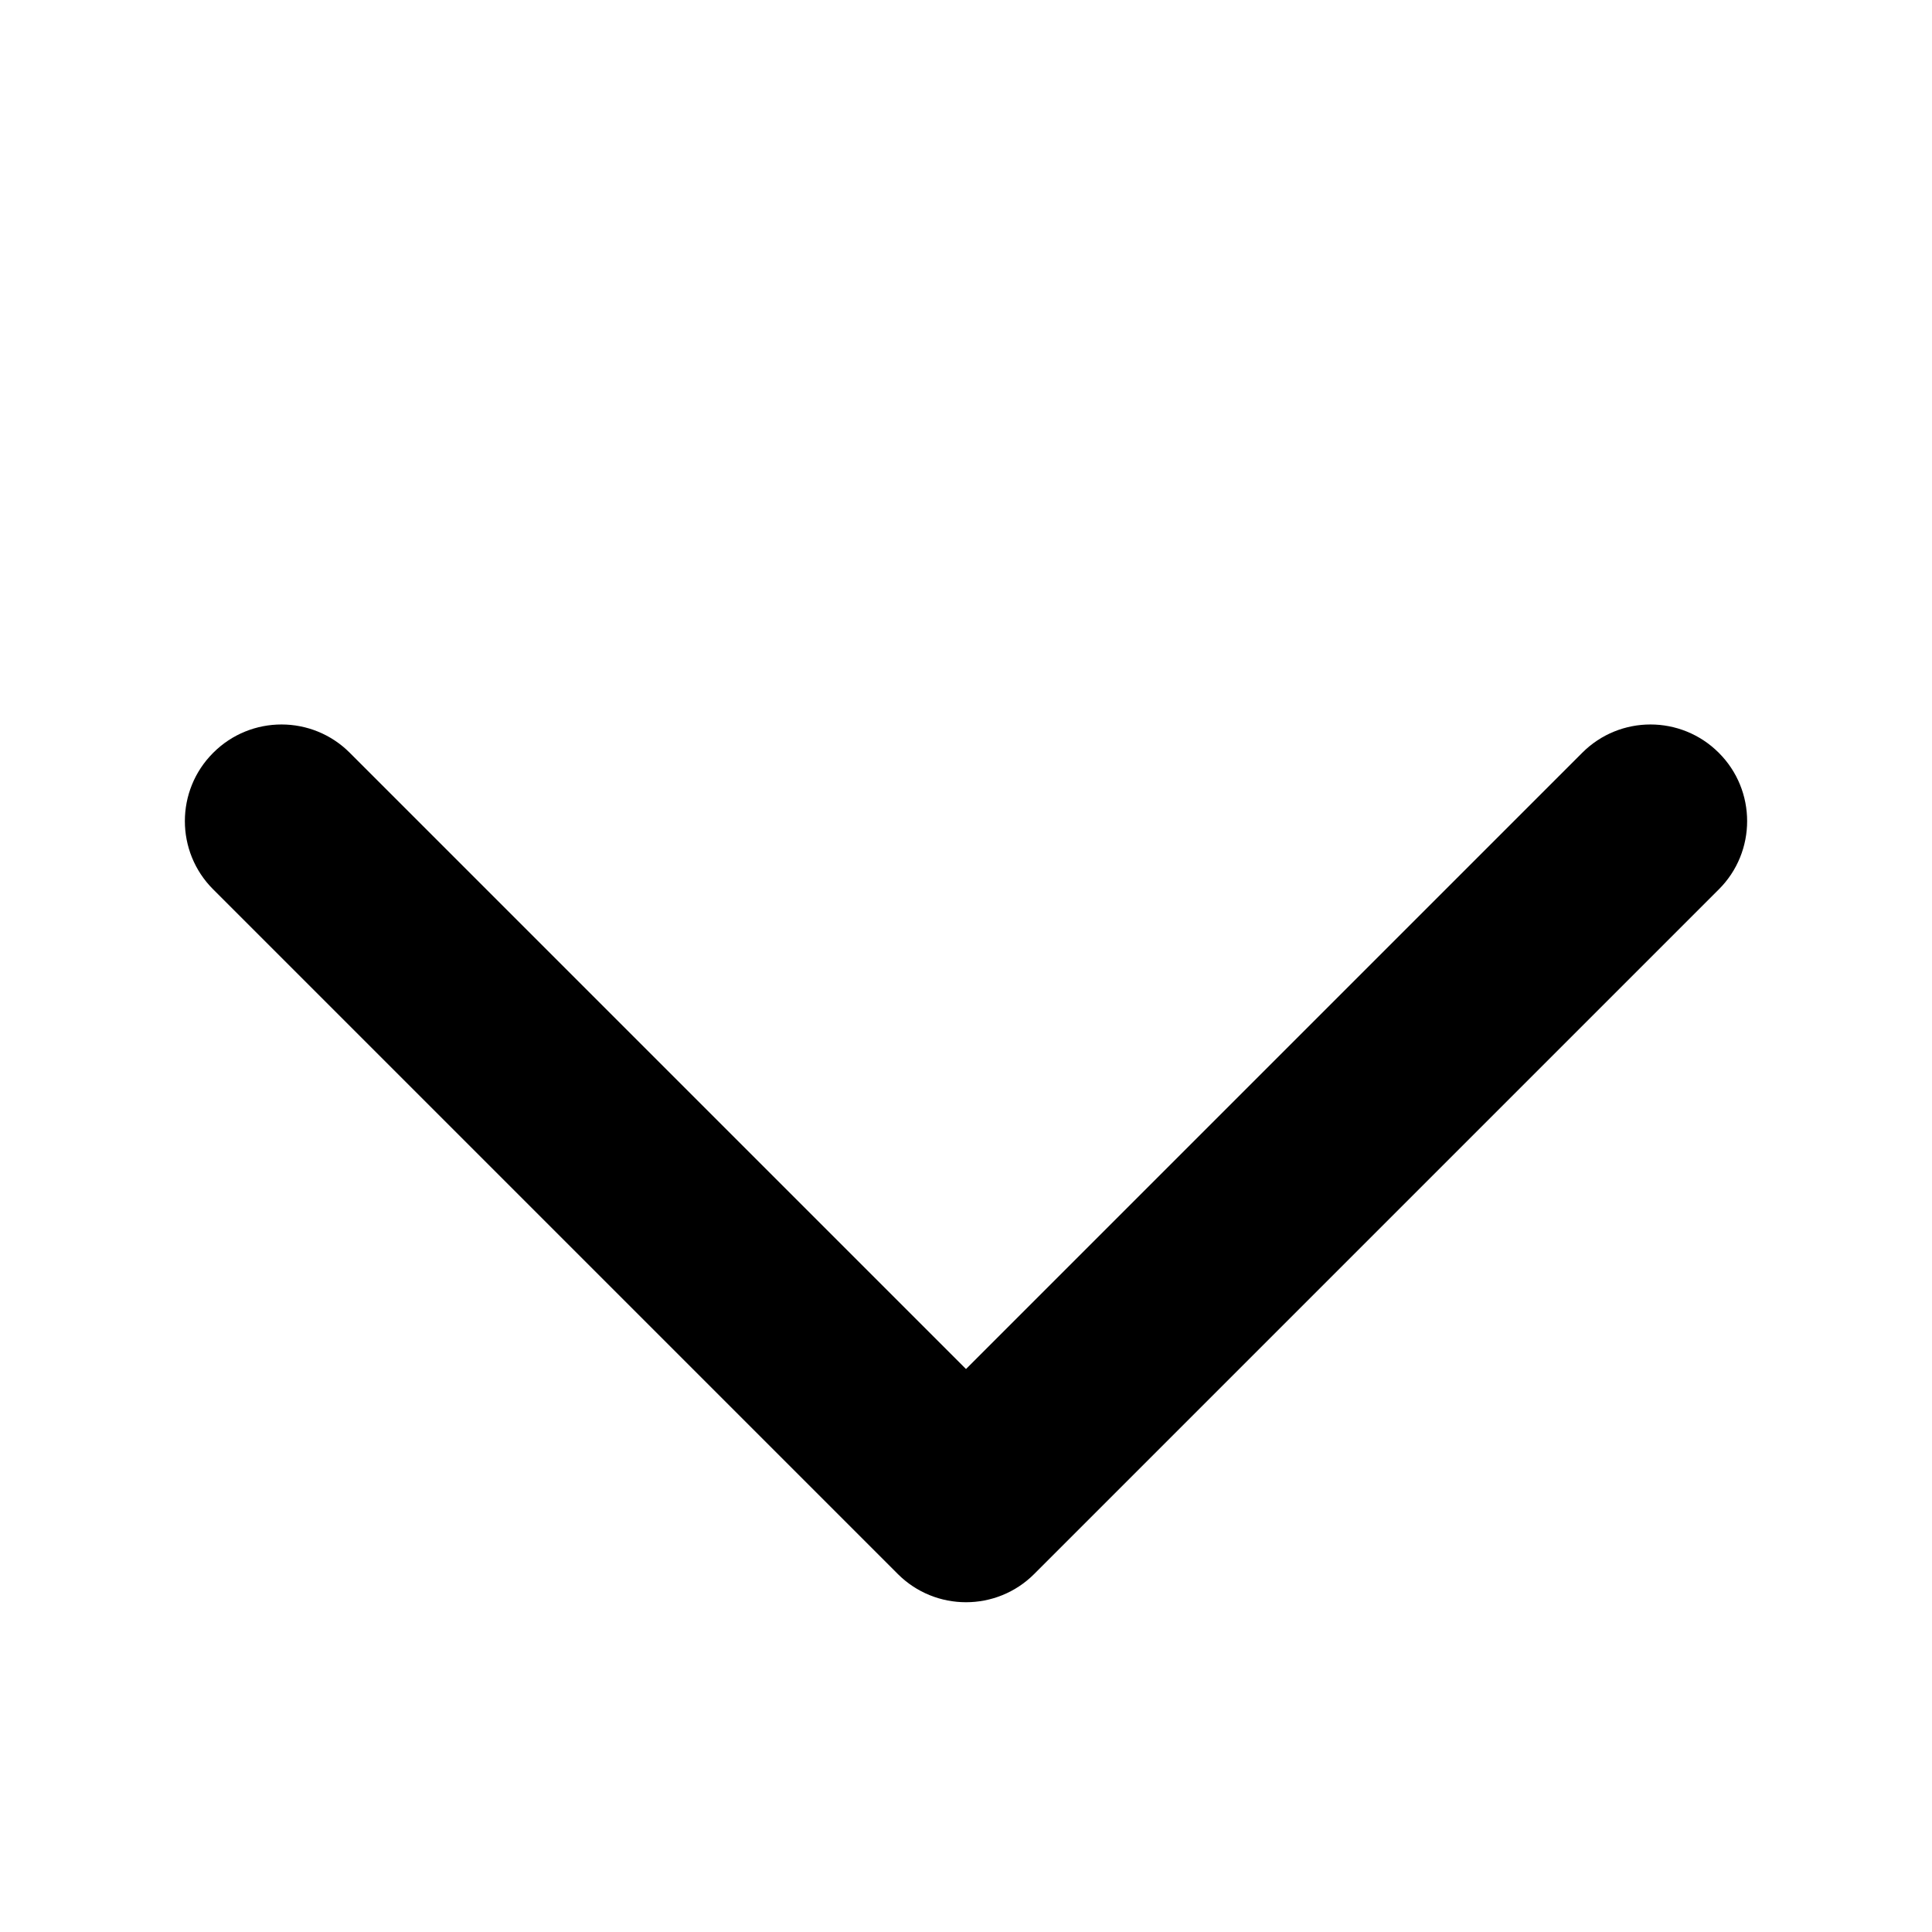 <svg width="20" height="20" viewBox="0 0 20 20" fill="none" xmlns="http://www.w3.org/2000/svg">
<path fill-rule="evenodd" clip-rule="evenodd" d="M2.207 7.793C2.597 7.402 3.231 7.402 3.621 7.793L10 14.172L16.379 7.793C16.769 7.402 17.402 7.402 17.793 7.793C18.184 8.183 18.184 8.817 17.793 9.207L10.707 16.293C10.317 16.684 9.683 16.684 9.293 16.293L2.207 9.207C1.816 8.817 1.816 8.183 2.207 7.793Z" fill="black"/>
</svg>

